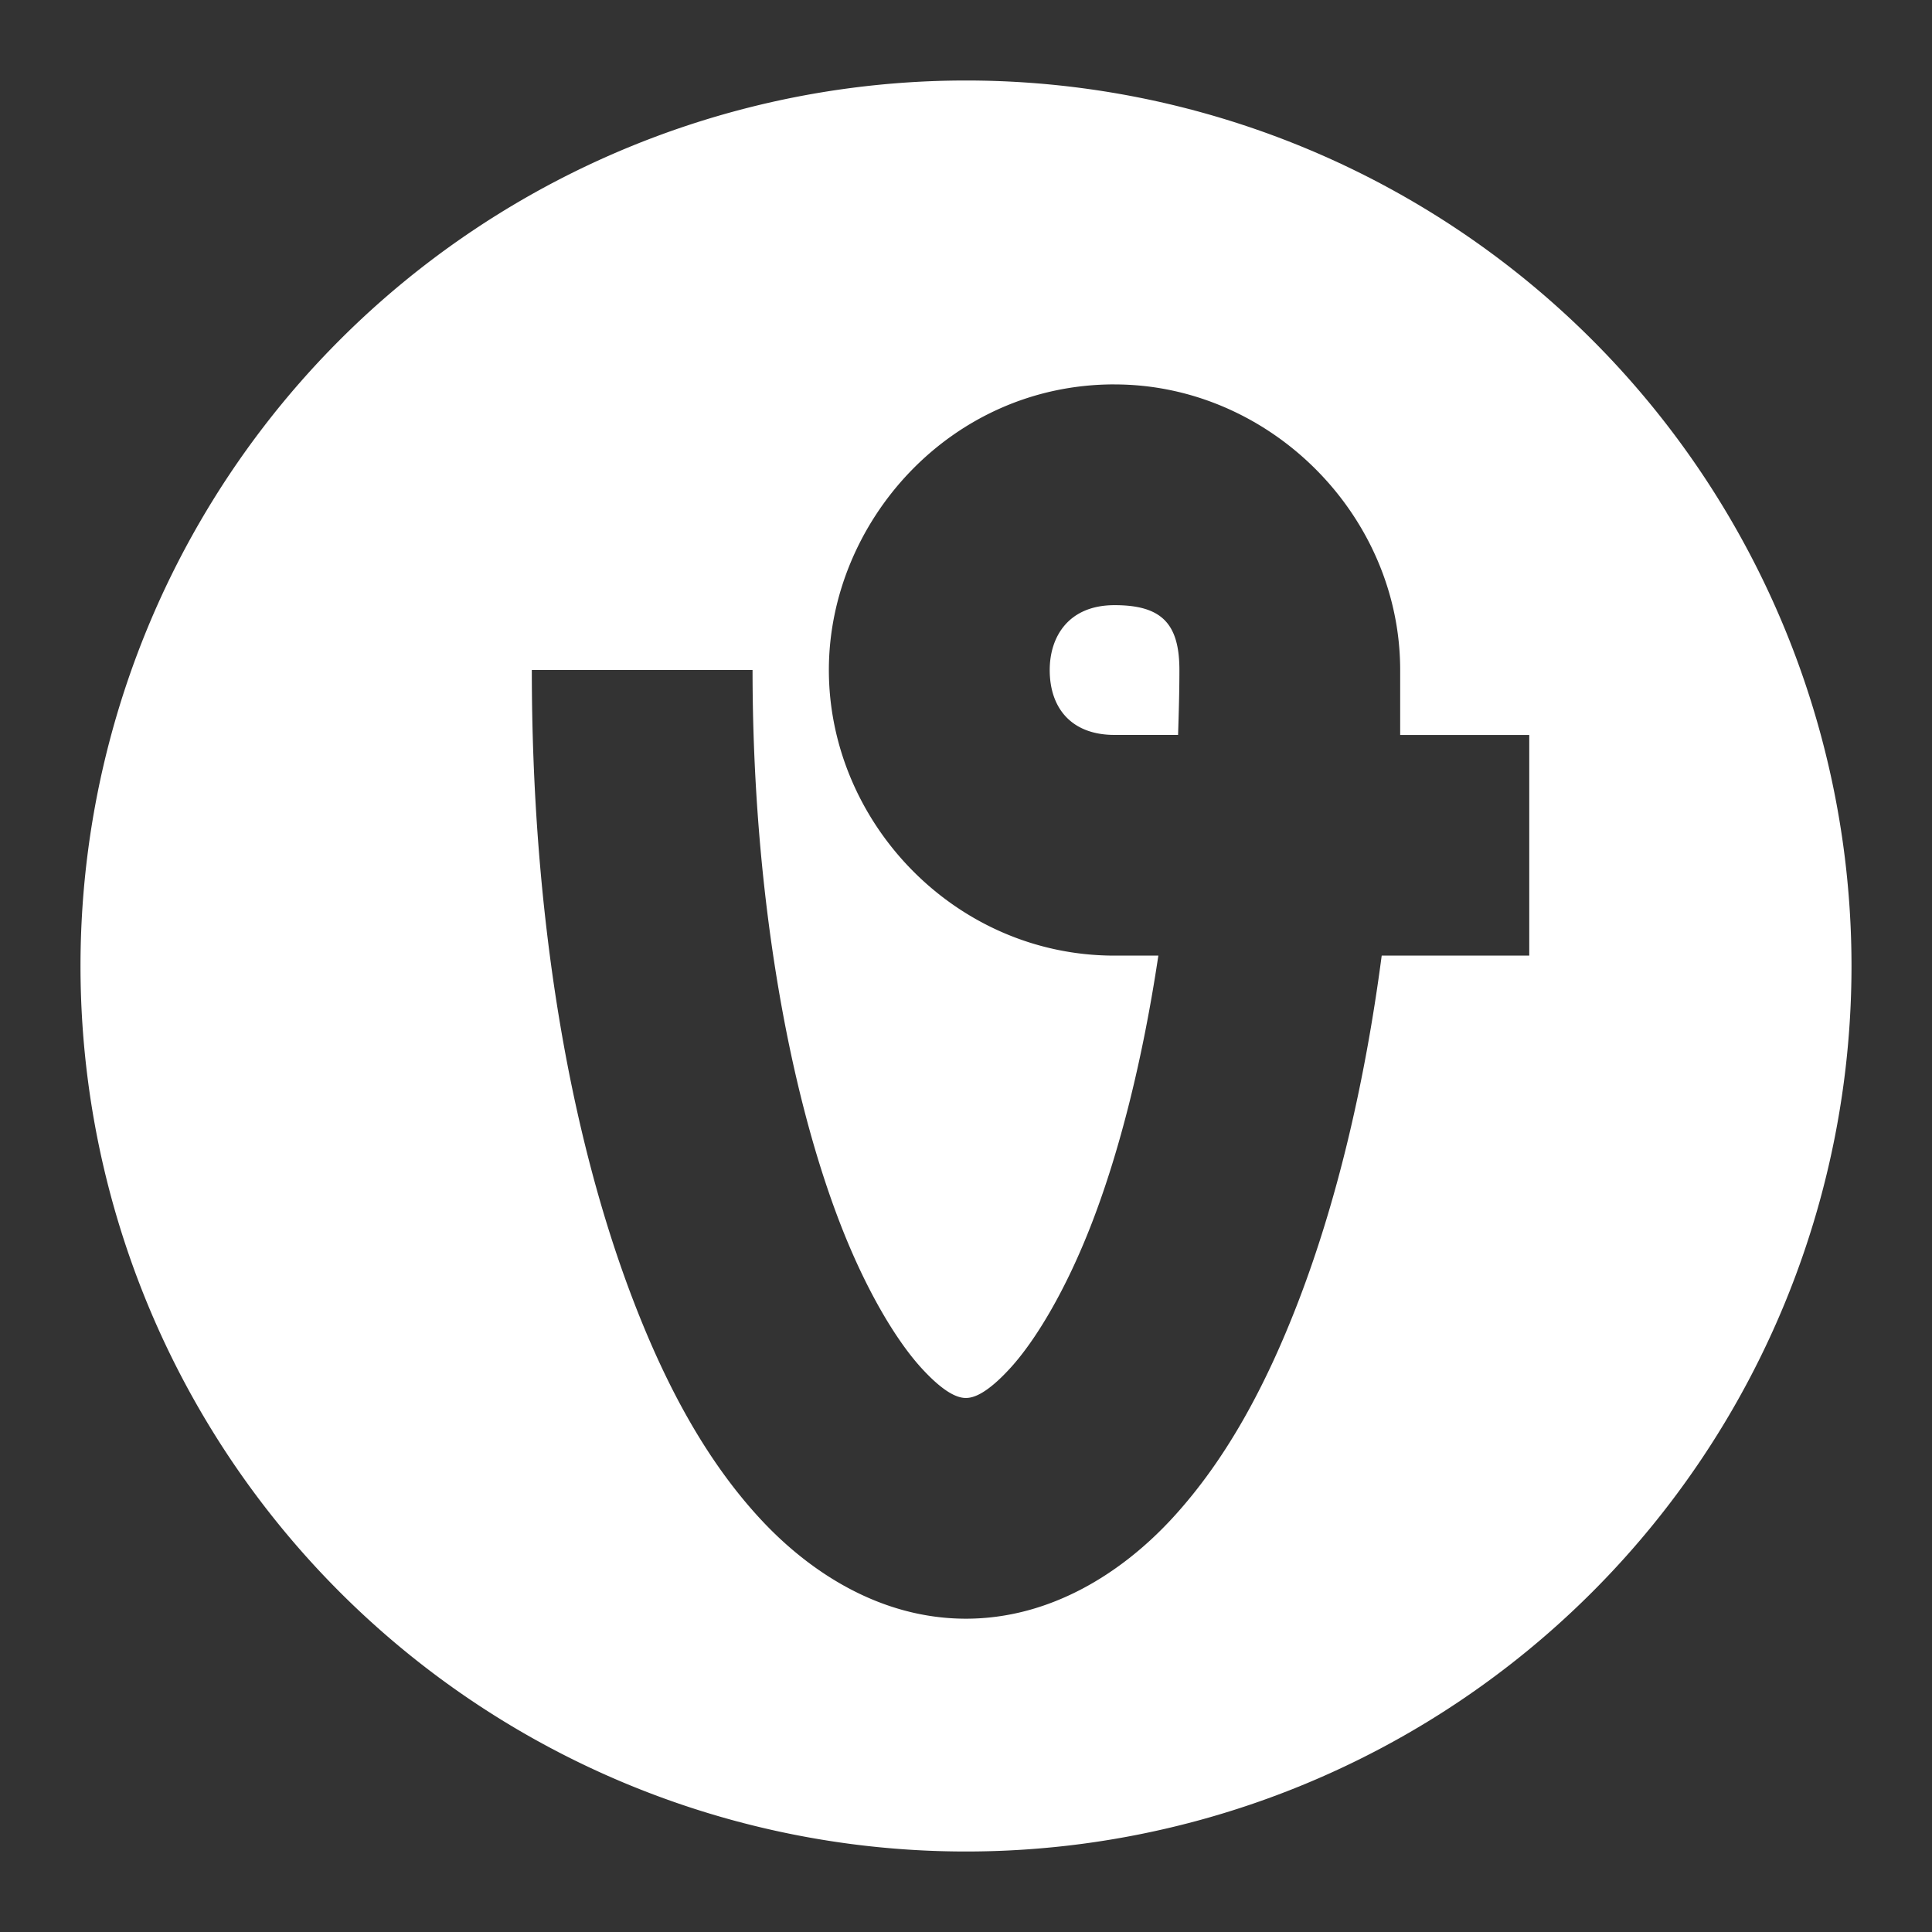 <?xml version="1.0" encoding="UTF-8"?>
<svg version="1.1" viewBox="0 0 48 48" xmlns="http://www.w3.org/2000/svg">
    <rect x="0" y="0" width="48" height="48" fill="#333333" stroke="none"/>
    <path d="m24 2a22 22 0 0 0 -22 22 22 22 0 0 0 22 22 22 22 0 0 0 22 -22 22 22 0 0 0 -22 -22zm3.691 7.551c3.846 1e-7 7.096 3.235 7.096 7.096v1.613h3.207v5.482h-3.666c-0.423 3.215-1.125 6.142-2.082 8.621-0.812 2.103-1.792 3.903-3.09 5.324-1.298 1.421-3.088 2.529-5.158 2.529s-3.857-1.108-5.154-2.529c-1.298-1.421-2.278-3.221-3.09-5.324-1.625-4.206-2.541-9.679-2.541-15.717h5.484c0 5.465 0.885 10.408 2.172 13.74 0.643 1.666 1.396 2.915 2.023 3.602 0.627 0.687 0.954 0.744 1.105 0.744 0.152 0 0.478-0.057 1.105-0.744s1.382-1.936 2.025-3.602c0.695-1.799 1.267-4.077 1.652-6.644h-1.09c-3.967 0-7.096-3.317-7.096-7.096 0-3.652 2.998-7.096 7.096-7.096zm0 5.484c-1.148 0-1.611 0.788-1.611 1.611 0 0.942 0.534 1.613 1.611 1.613h1.578c0.017-0.533 0.033-1.069 0.033-1.613 0-1.167-0.455-1.611-1.611-1.611z" fill="#fff"/>
</svg>
